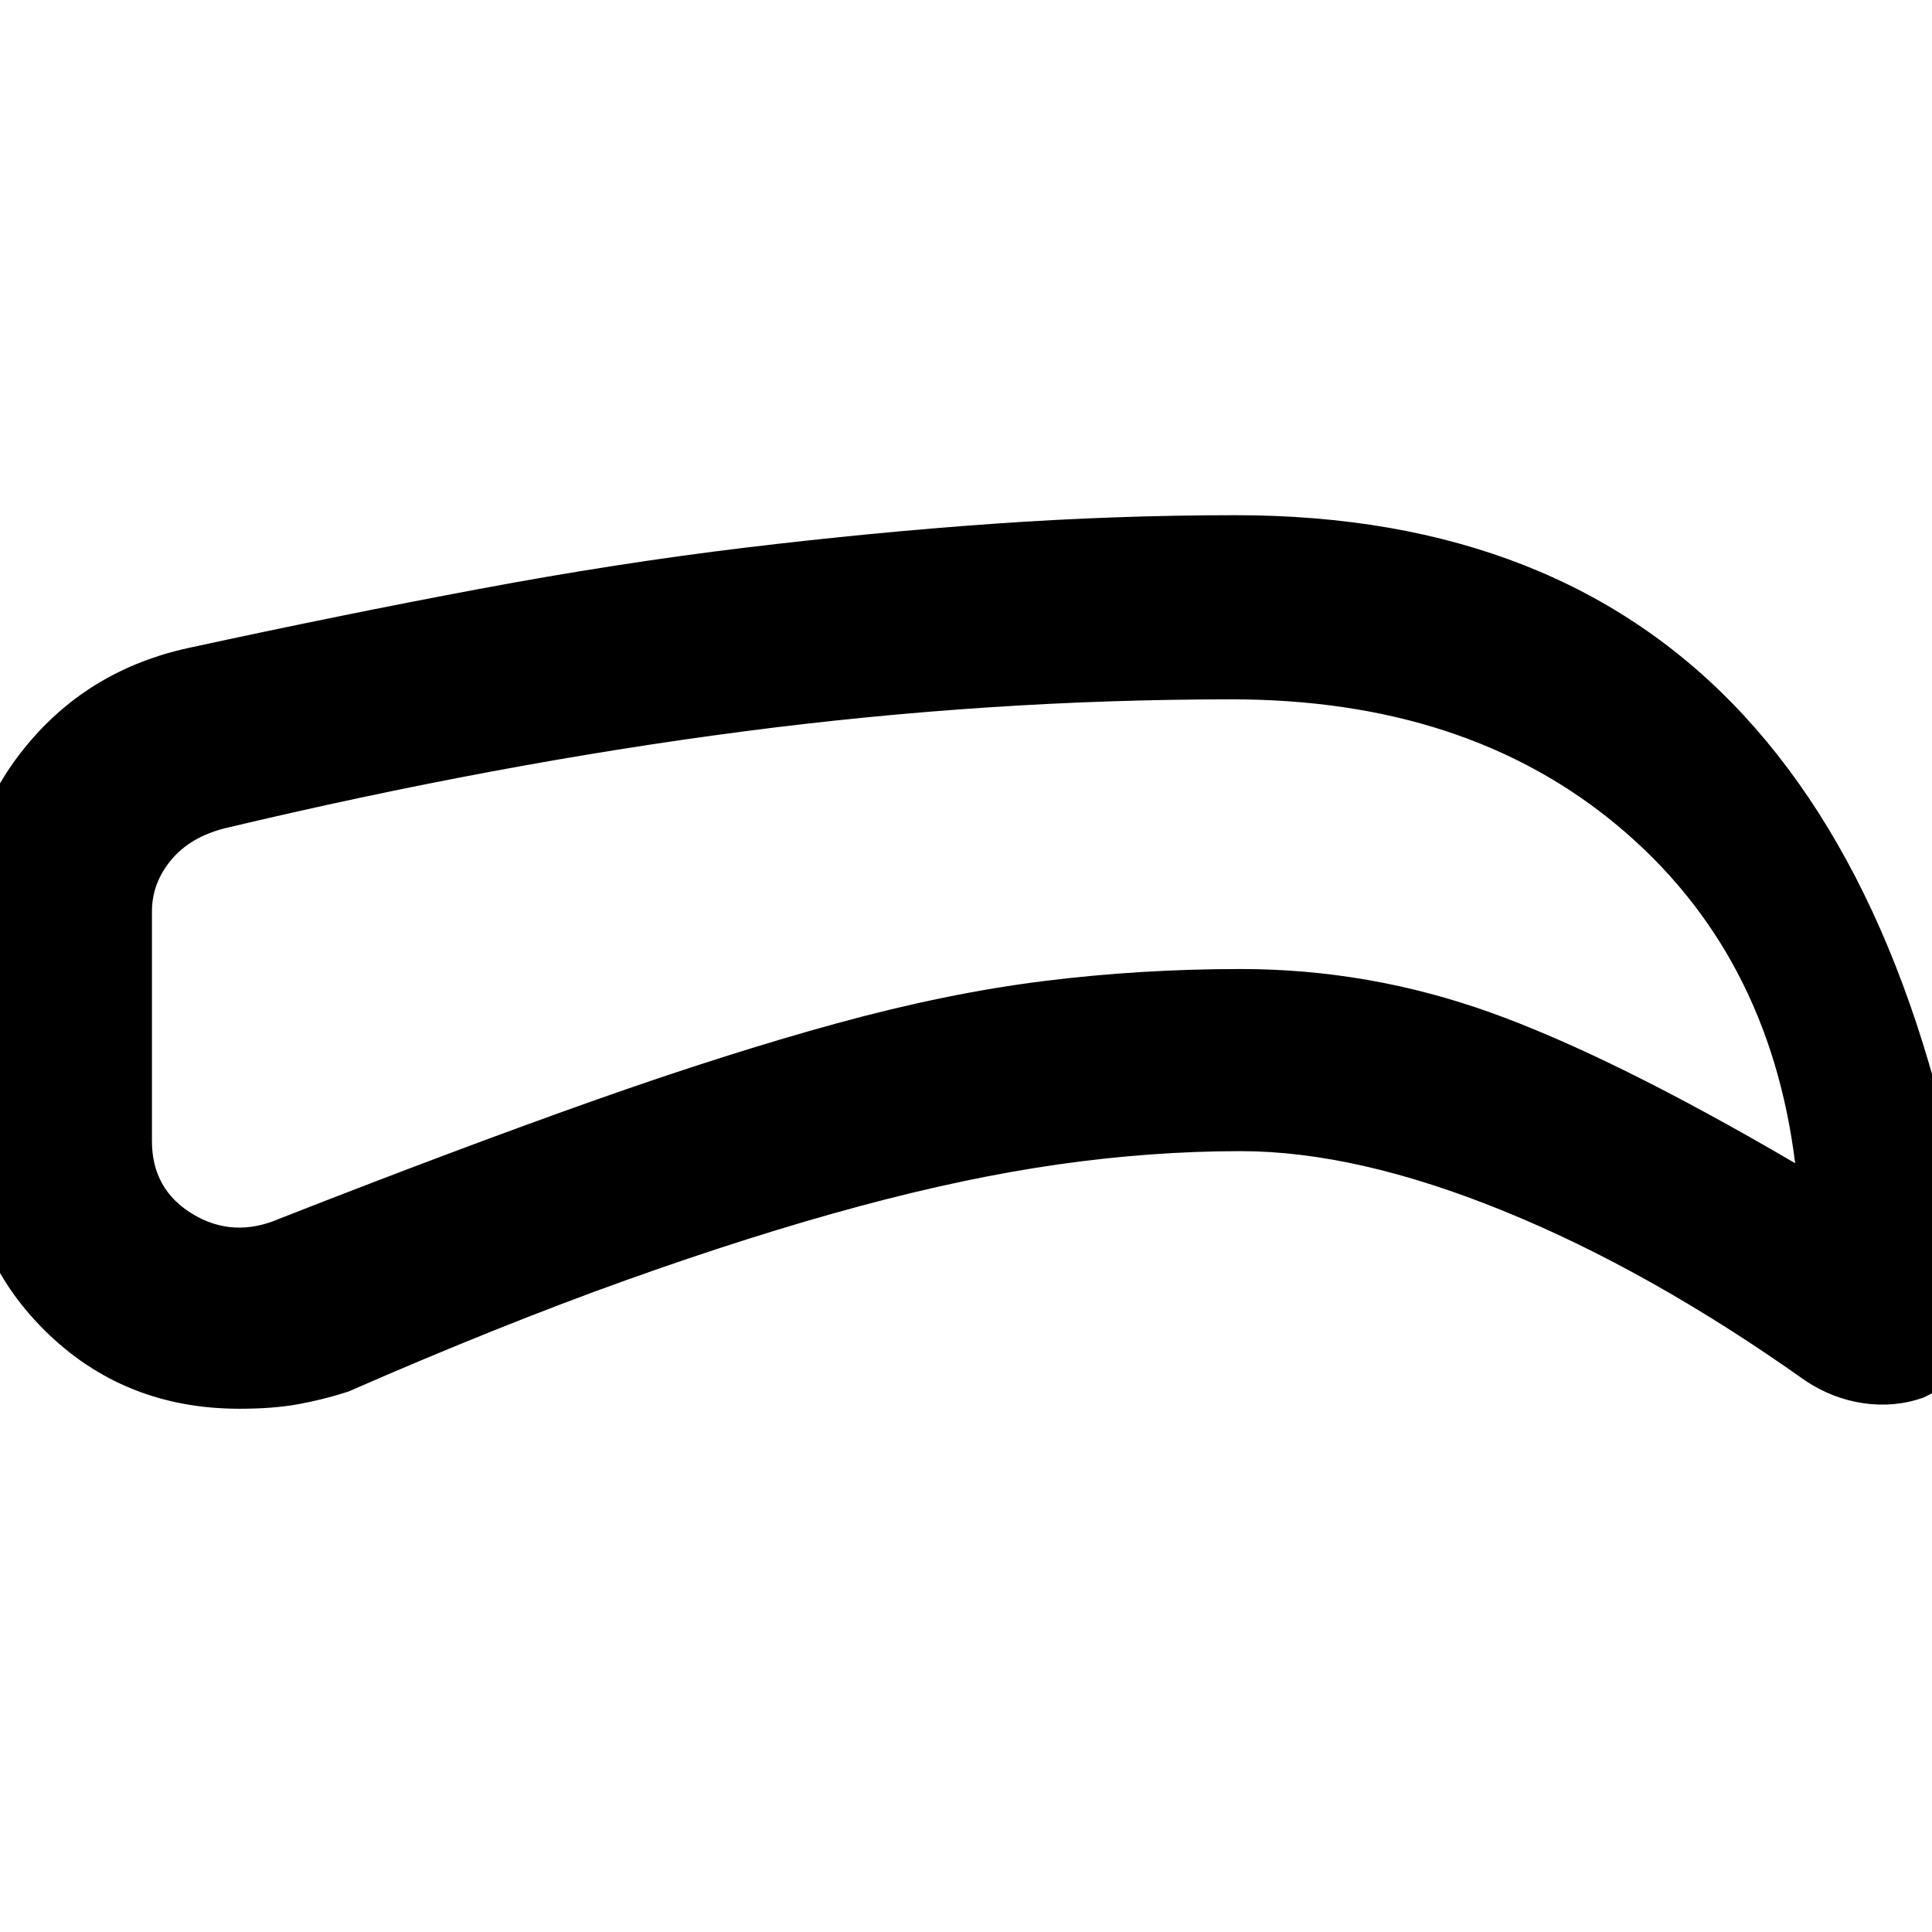 <svg xmlns="http://www.w3.org/2000/svg" height="48" viewBox="0 -960 960 960" width="48"><path d="M616.5-388q-44.04 0-90.02 6.5t-99.37 20.86q-53.39 14.35-116 36.75Q248.5-301.5 173-268.5q-12.04 3.89-24.52 6.19Q136-260 119-260q-57.5 0-96.75-38.88Q-17-337.75-17-394v-113q0-46.55 30.91-83.44 30.9-36.9 79.59-47.56 76-16.5 144.56-29.34 68.57-12.85 132-20.5 63.44-7.66 123.69-11.91T614-704q160.5 0 252.5 99.5T984-306.24q1 14.24-6.33 24.04-7.34 9.81-22.02 16.7-14.36 5-29.76 2.75Q910.5-265 897-274q-77.14-54.71-150.07-84.35Q674-388 616.5-388Zm0-90.5q64 0 124.5 21.75T892-382q-13-105-88.25-167.75T612-612.5q-120.5 0-243 16t-257 48q-17.31 4.27-26.91 15.76Q75.5-521.26 75.5-507v114q0 24.04 20.25 36.27Q116-344.5 139-354.5q88-34.5 155-58.25t121.75-38.75q54.75-15 102.75-21t98-6Zm-132-28.5Z"/></svg>